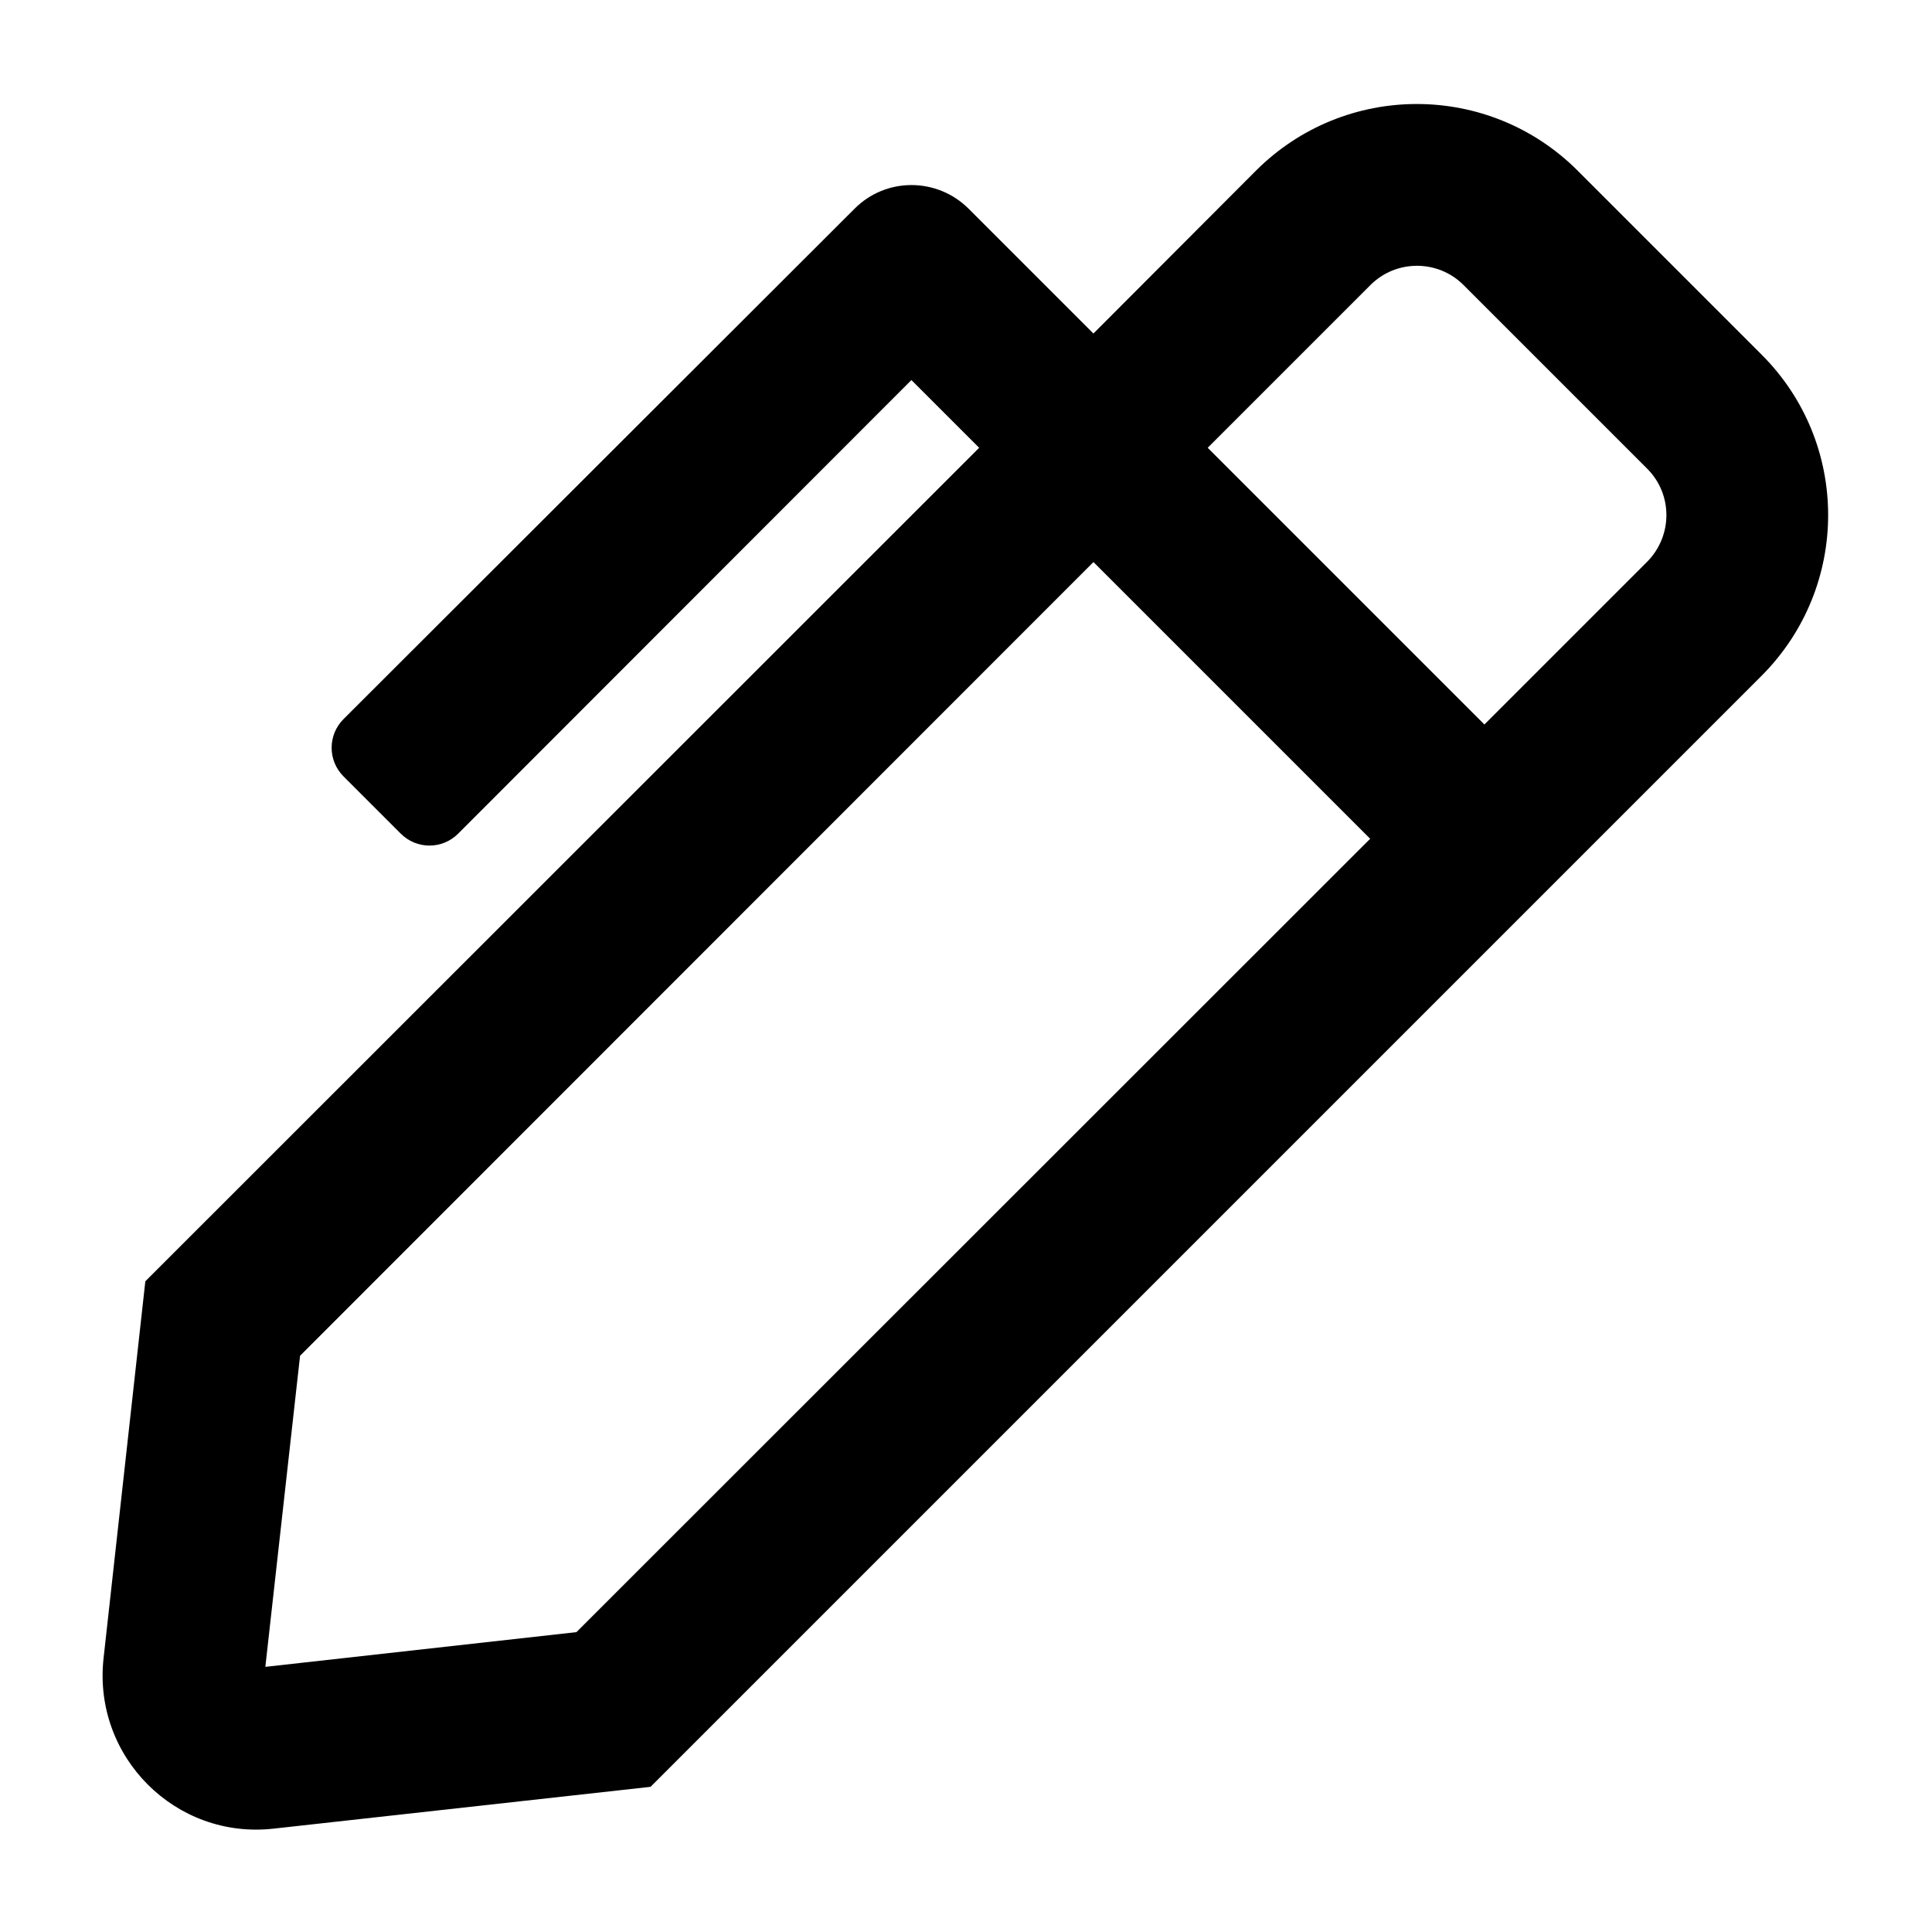 <svg width="128" height="128" version="1.1" viewBox="0 0 128 128" xmlns="http://www.w3.org/2000/svg"><style type="text/css">.Line{fill:#000000;}</style><path class="Line" d="m116.7 23.482-12.17-12.17c-5.895-5.895-15.43-5.895-21.325 0l-10.763 10.785-8.262-8.262c-2.099-2.099-5.493-2.099-7.57 0l-33.851 33.807c-1.05 1.05-1.05 2.747 0 3.796l3.796 3.796c1.05 1.05 2.747 1.05 3.796 0l30.033-30.055 4.488 4.488-55.243 55.221-2.769 24.987c-0.715 6.52 4.779 12.013 11.276 11.276l24.964-2.769 73.598-73.598c5.895-5.895 5.895-15.43 0-21.302zm-78.51 84.651-20.61 2.3 2.3-20.61 52.564-52.586 18.333 18.333zm70.941-70.918-10.785 10.785-18.333-18.333 10.785-10.785c1.697-1.697 4.466-1.697 6.163 0l12.17 12.17c1.697 1.697 1.697 4.444 0 6.163z"/></svg>
